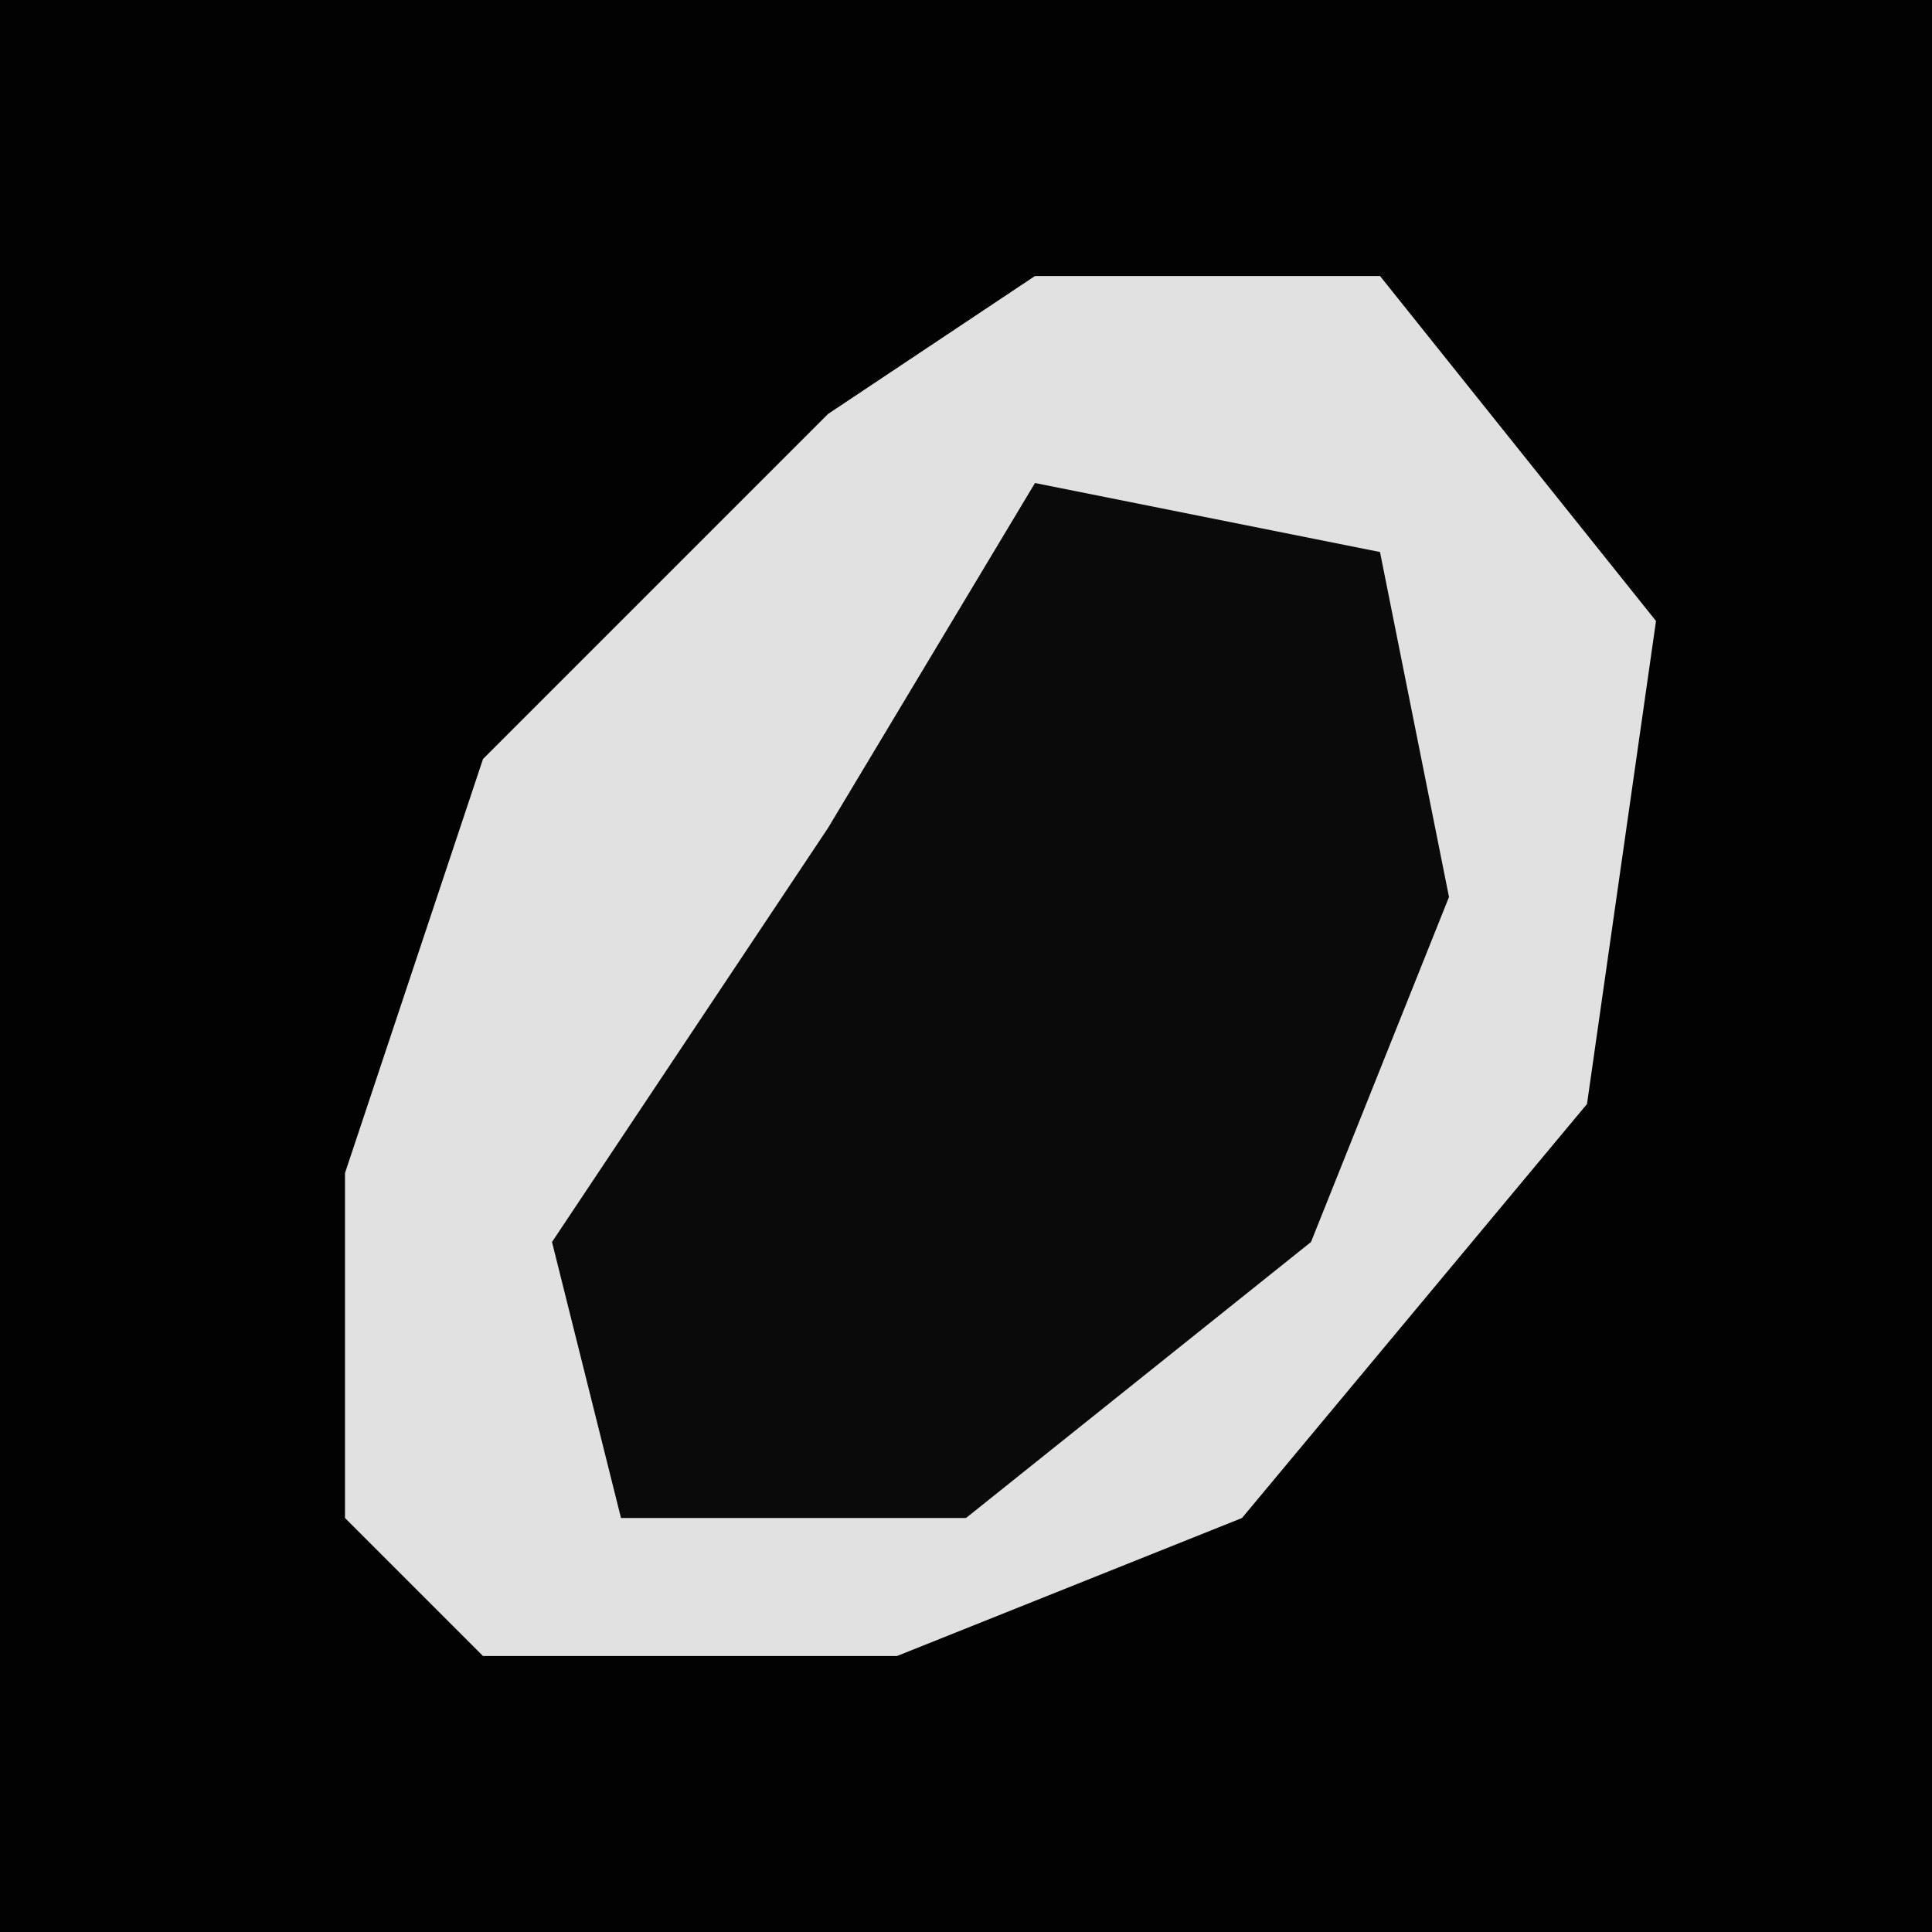 <?xml version="1.0" encoding="UTF-8"?>
<svg version="1.1" xmlns="http://www.w3.org/2000/svg" width="28" height="28">
<path d="M0,0 L28,0 L28,28 L0,28 Z " fill="#020202" transform="translate(0,0)"/>
<path d="M0,0 L5,0 L9,5 L8,12 L3,18 L-2,20 L-8,20 L-10,18 L-10,13 L-8,7 L-3,2 Z " fill="#E1E1E1" transform="translate(15,4)"/>
<path d="M0,0 L5,1 L6,6 L4,11 L-1,15 L-6,15 L-7,11 L-3,5 Z " fill="#0A0A0A" transform="translate(15,7)"/>
</svg>
